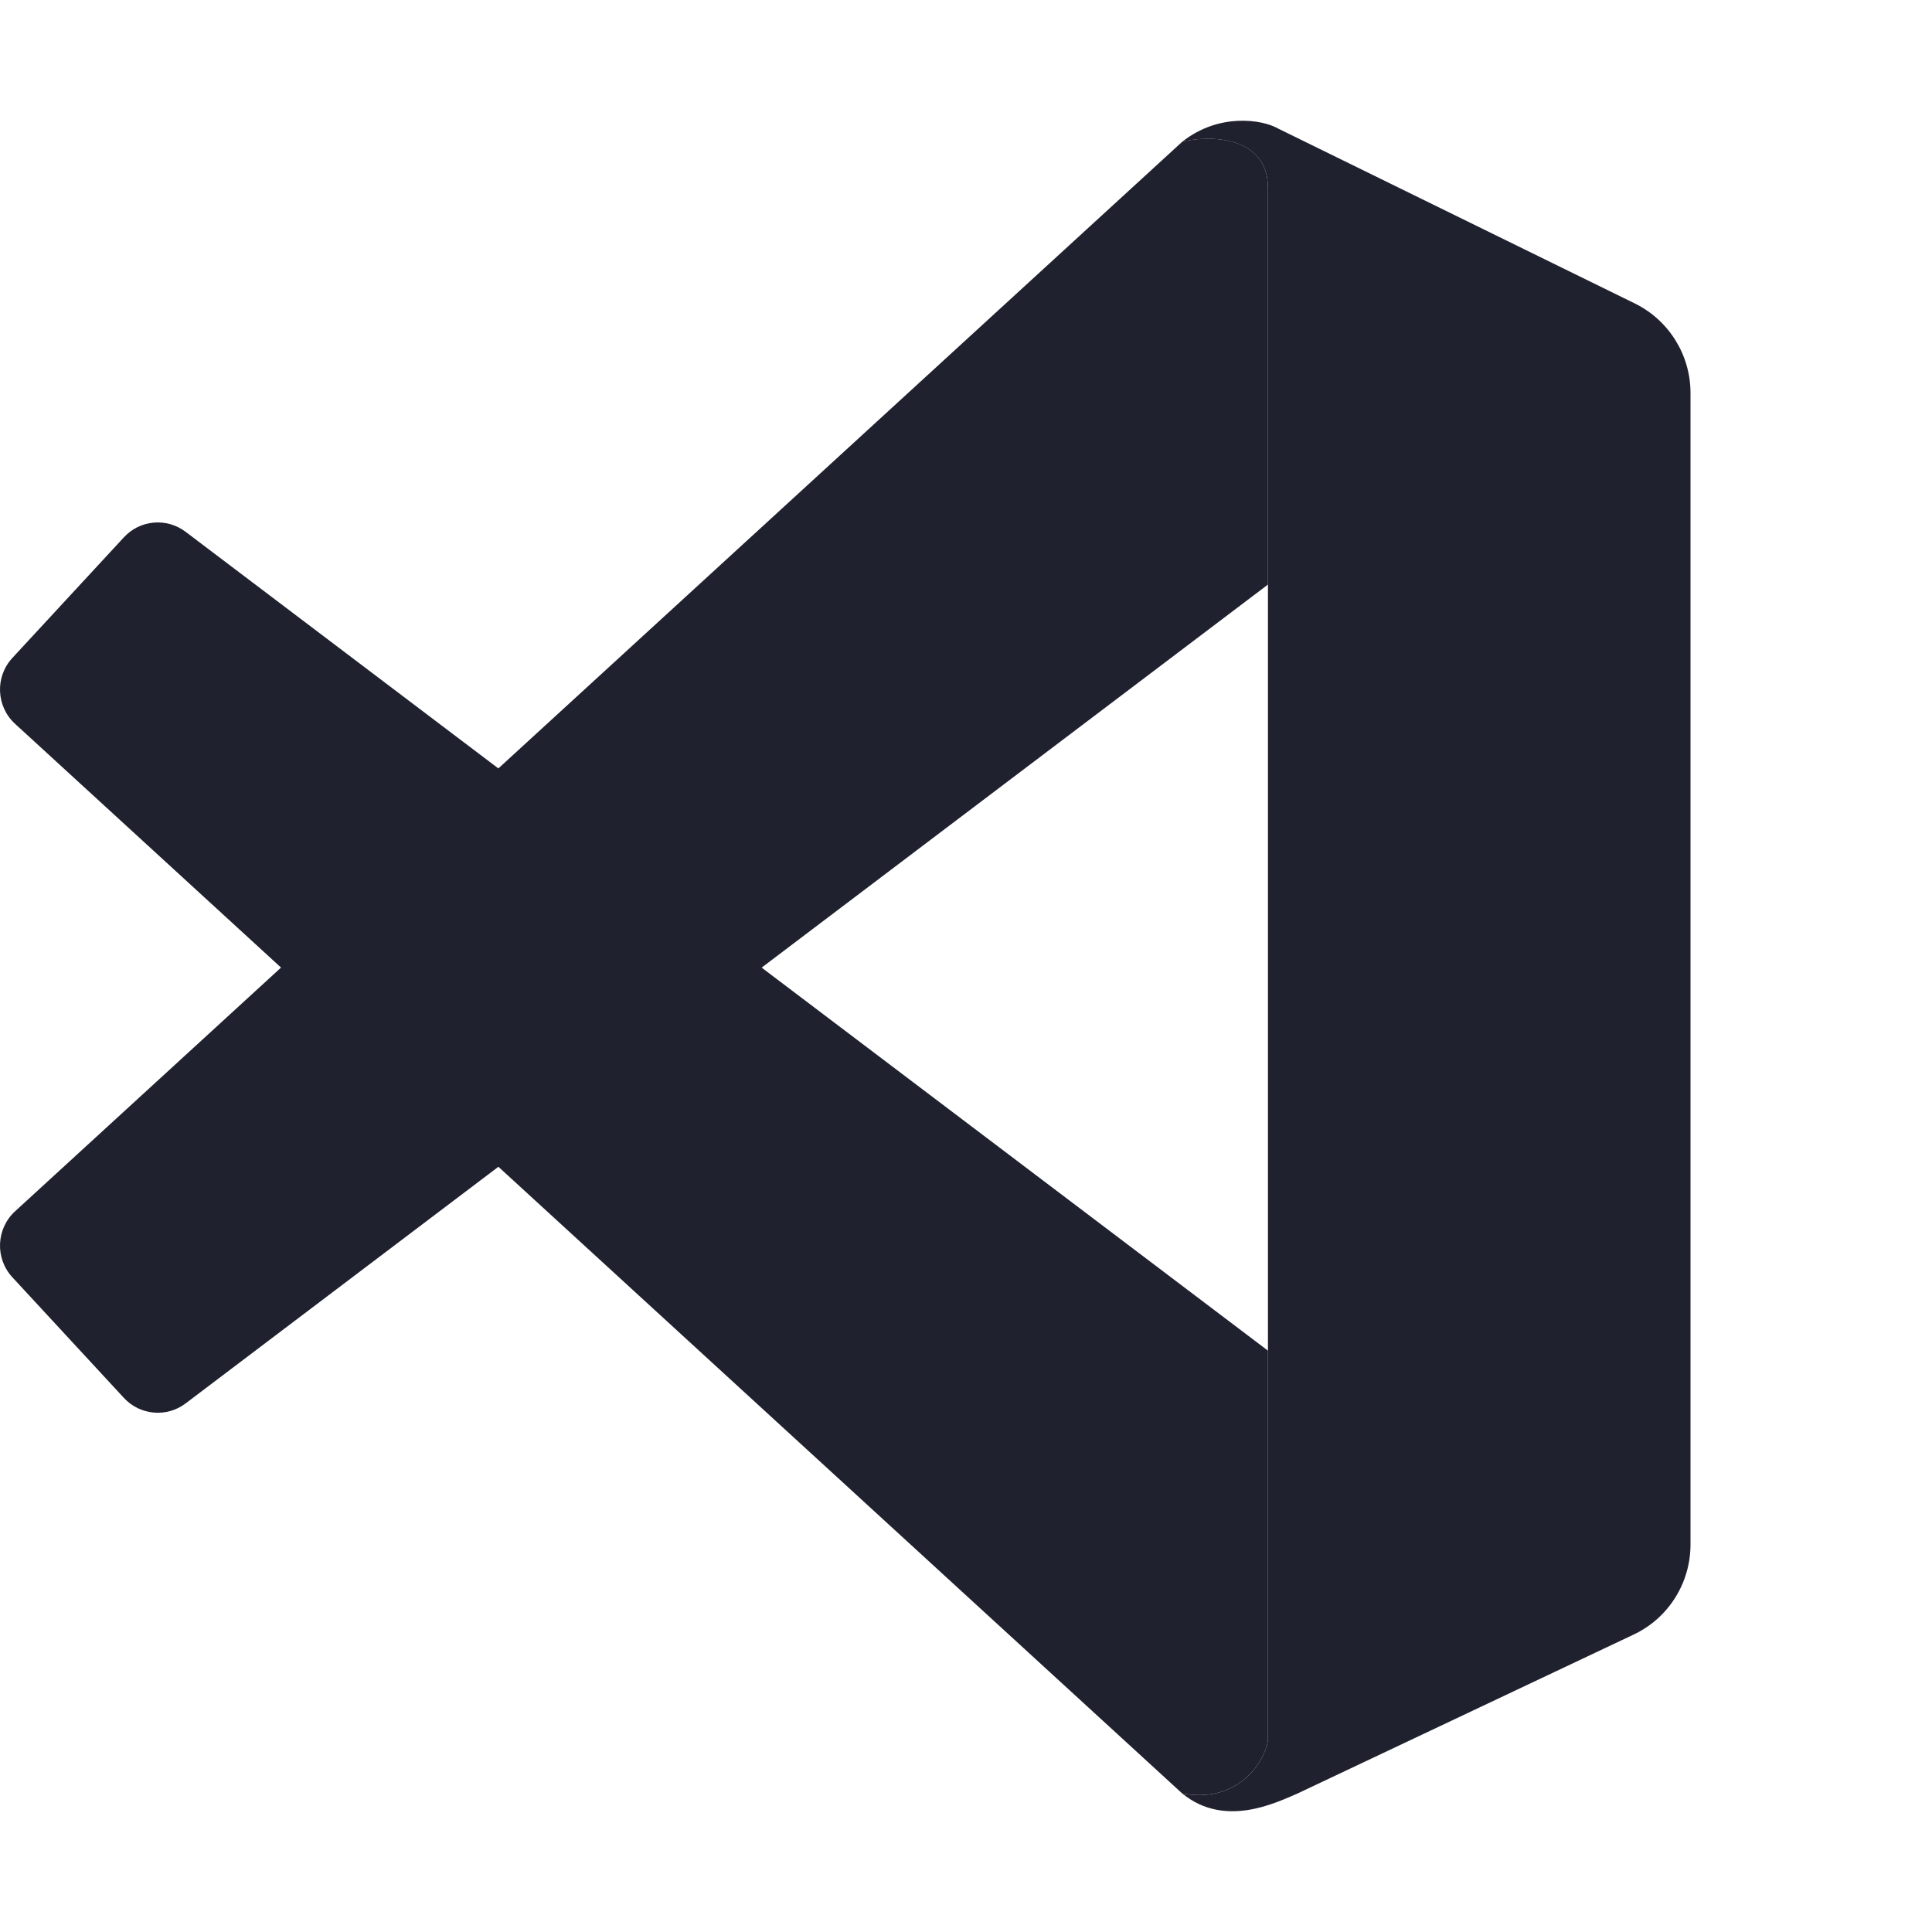 <svg width="21" height="21" viewBox="0 0 21 21" fill="none" xmlns="http://www.w3.org/2000/svg">
<path d="M13.782 2.045C13.782 1.469 13.136 1.469 12.85 1.541C13.251 1.223 13.723 1.3 13.89 1.396L17.771 3.299C18.14 3.481 18.375 3.858 18.375 4.271V16.789C18.375 17.208 18.134 17.589 17.757 17.767L14.105 19.494C13.854 19.602 13.309 19.869 12.85 19.494C13.424 19.602 13.735 19.194 13.782 18.917V2.045Z" fill="#1F222E"/>
<path d="M12.896 1.53C13.201 1.47 13.782 1.498 13.782 2.045V6.354L2.017 15.255C1.811 15.41 1.522 15.384 1.347 15.195L0.134 13.883C-0.056 13.677 -0.042 13.355 0.164 13.166L12.85 1.541L12.896 1.53Z" fill="#1F222E"/>
<path d="M13.782 14.681L2.017 5.78C1.811 5.625 1.522 5.65 1.347 5.84L0.134 7.152C-0.056 7.358 -0.042 7.679 0.164 7.868L12.85 19.494V19.494C13.424 19.602 13.735 19.194 13.782 18.917V14.681Z" fill="#1F222E"/>
</svg>
